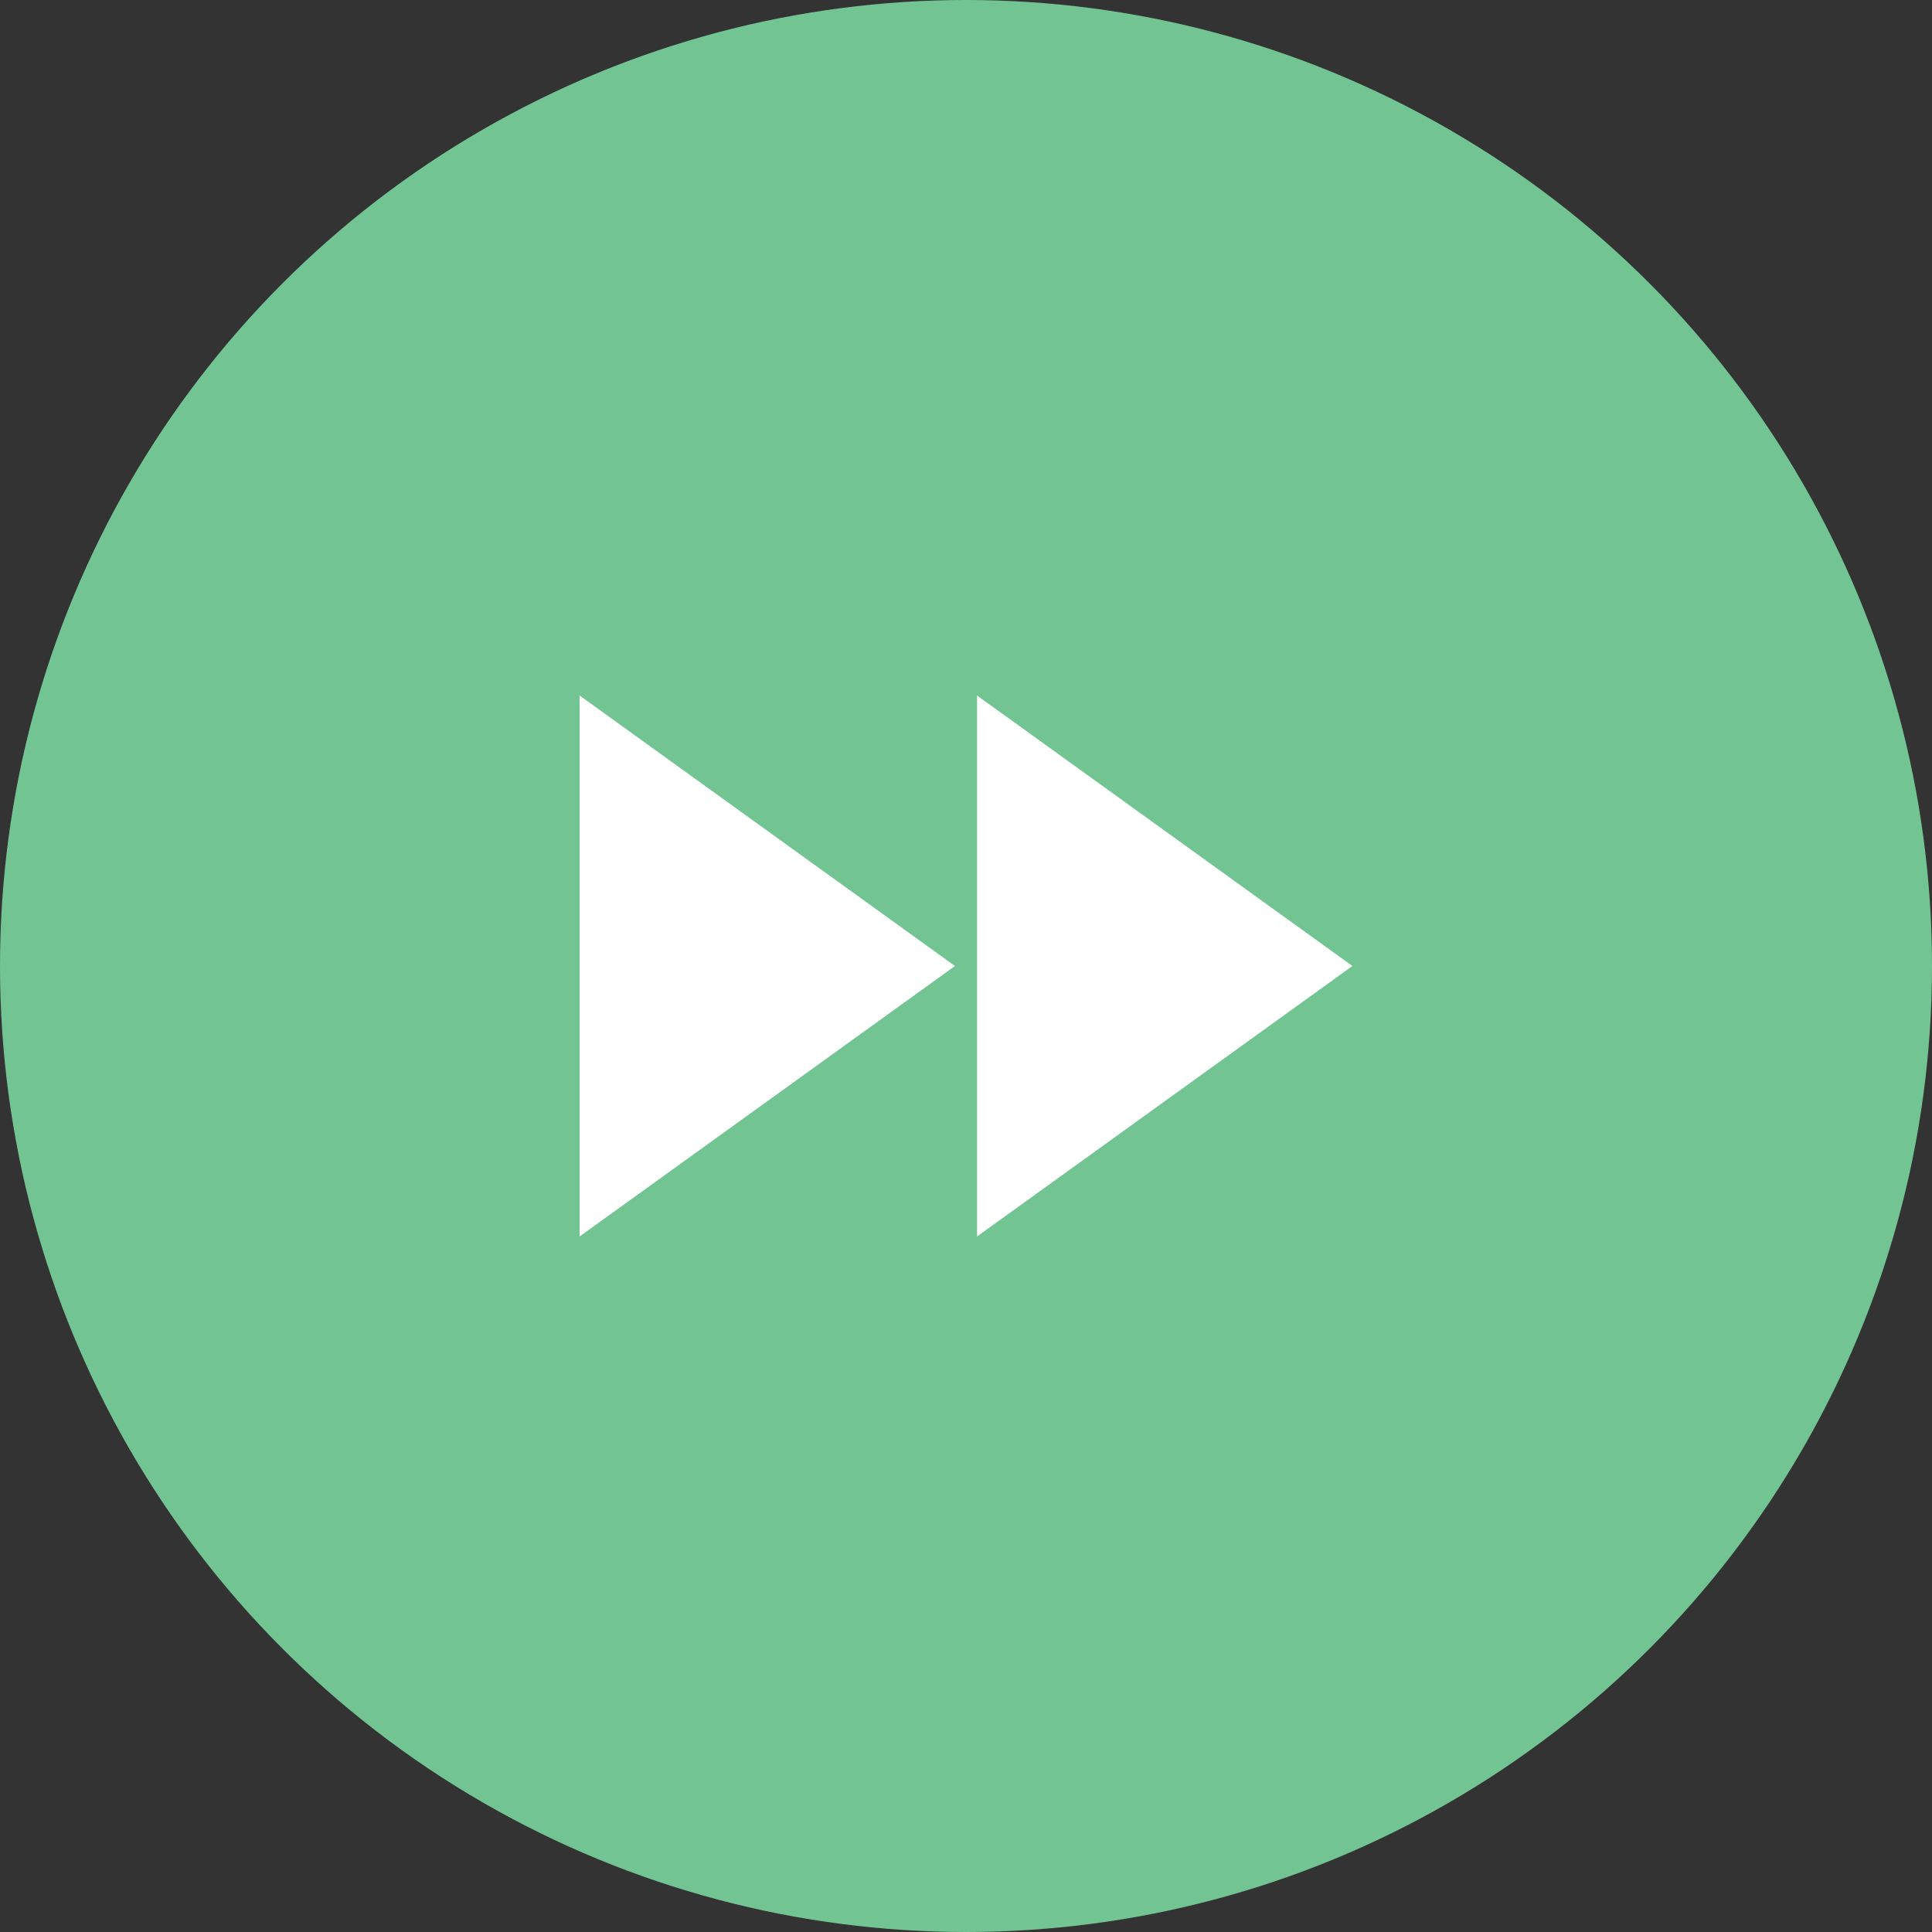 <svg width="50" height="50" viewBox="0 0 50 50" fill="none" xmlns="http://www.w3.org/2000/svg">
<rect x="0" y="0" width="50" height="50" fill="#333333" stroke="none"/>
<circle cx="25" cy="25" r="25" fill="#72C593"/>
<path d="M25.286 32V18L35 25L25.286 32ZM15 32V18L24.714 25L15 32Z" fill="white"/>
</svg>
